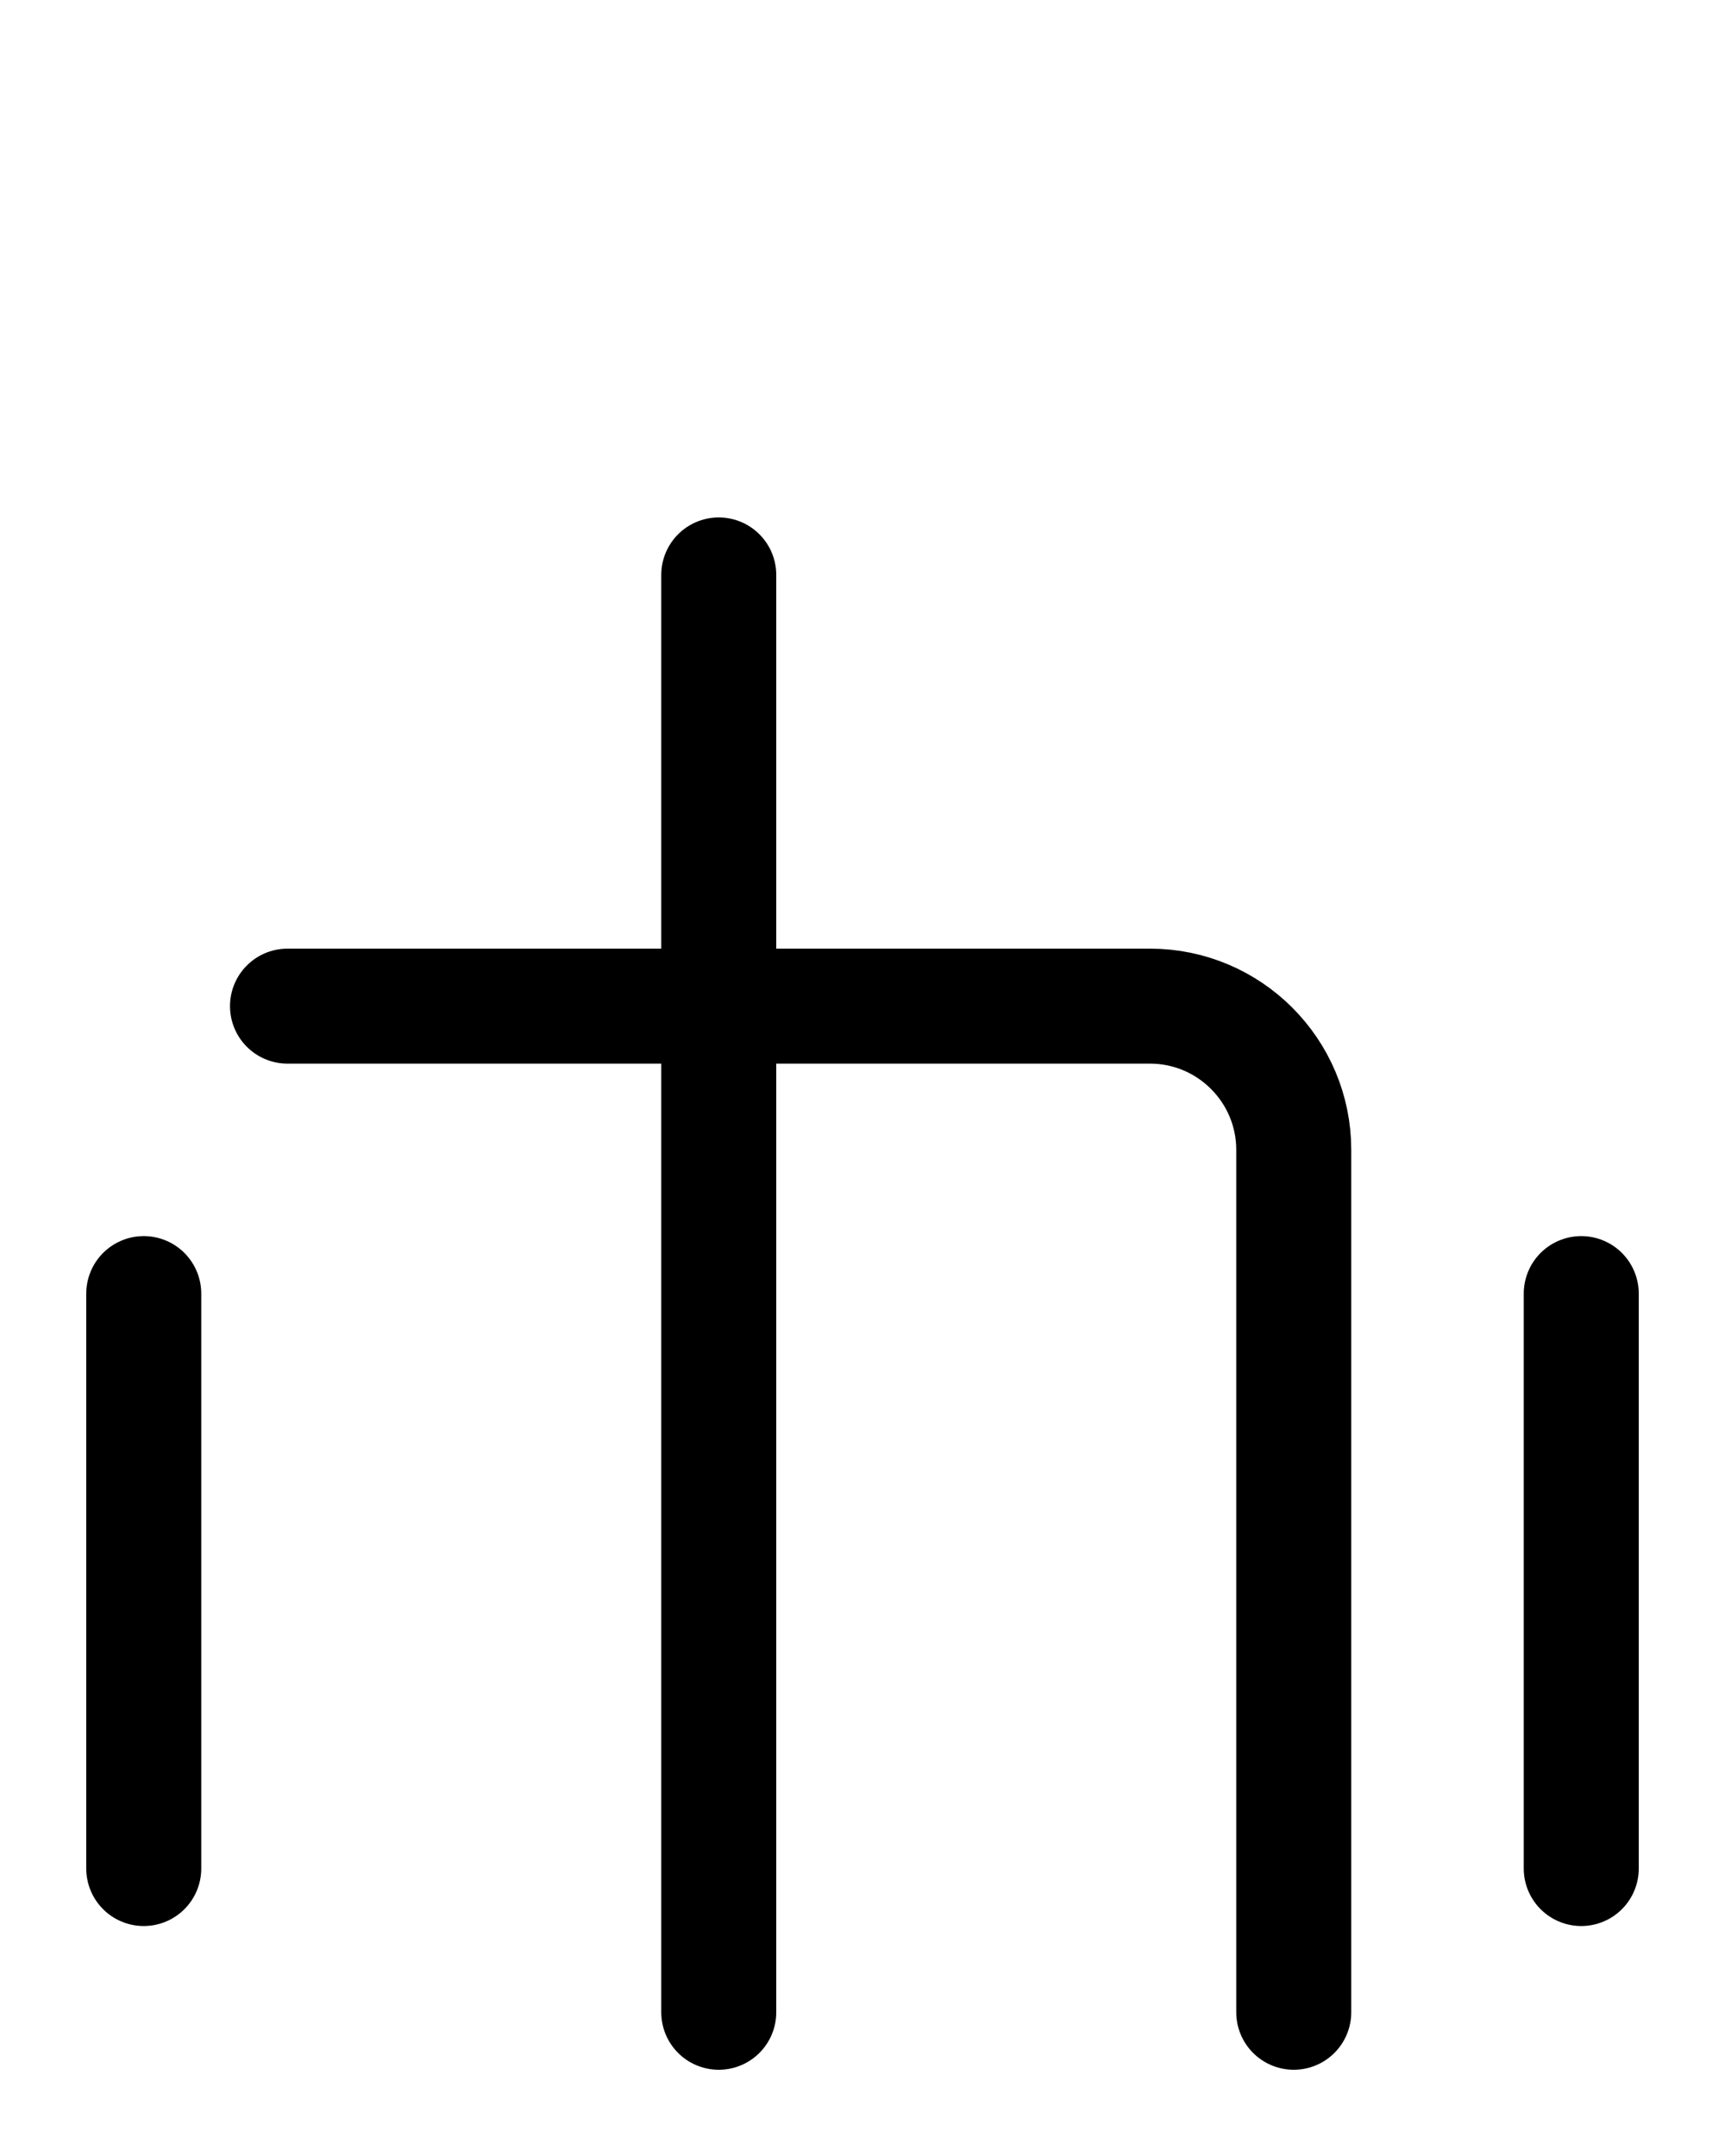 <?xml version="1.0" encoding="utf-8"?>
<!-- Generator: Adobe Illustrator 26.0.0, SVG Export Plug-In . SVG Version: 6.00 Build 0)  -->
<svg version="1.1" id="图层_1" xmlns="http://www.w3.org/2000/svg" xmlns:xlink="http://www.w3.org/1999/xlink" x="0px" y="0px"
	 viewBox="0 0 720 900" style="enable-background:new 0 0 720 900;" xml:space="preserve">
<style type="text/css">
	.st0{fill:none;stroke:#000000;stroke-width:48;stroke-linecap:round;stroke-linejoin:round;stroke-miterlimit:10;}
</style>
<path class="st0" d="M120,420h360c33.1,0,60,26.9,60,60v360"/>
<line class="st0" x1="60" y1="540" x2="60" y2="780"/>
<line class="st0" x1="300" y1="840" x2="300" y2="240"/>
<line class="st0" x1="660" y1="540" x2="660" y2="780"/>
</svg>
